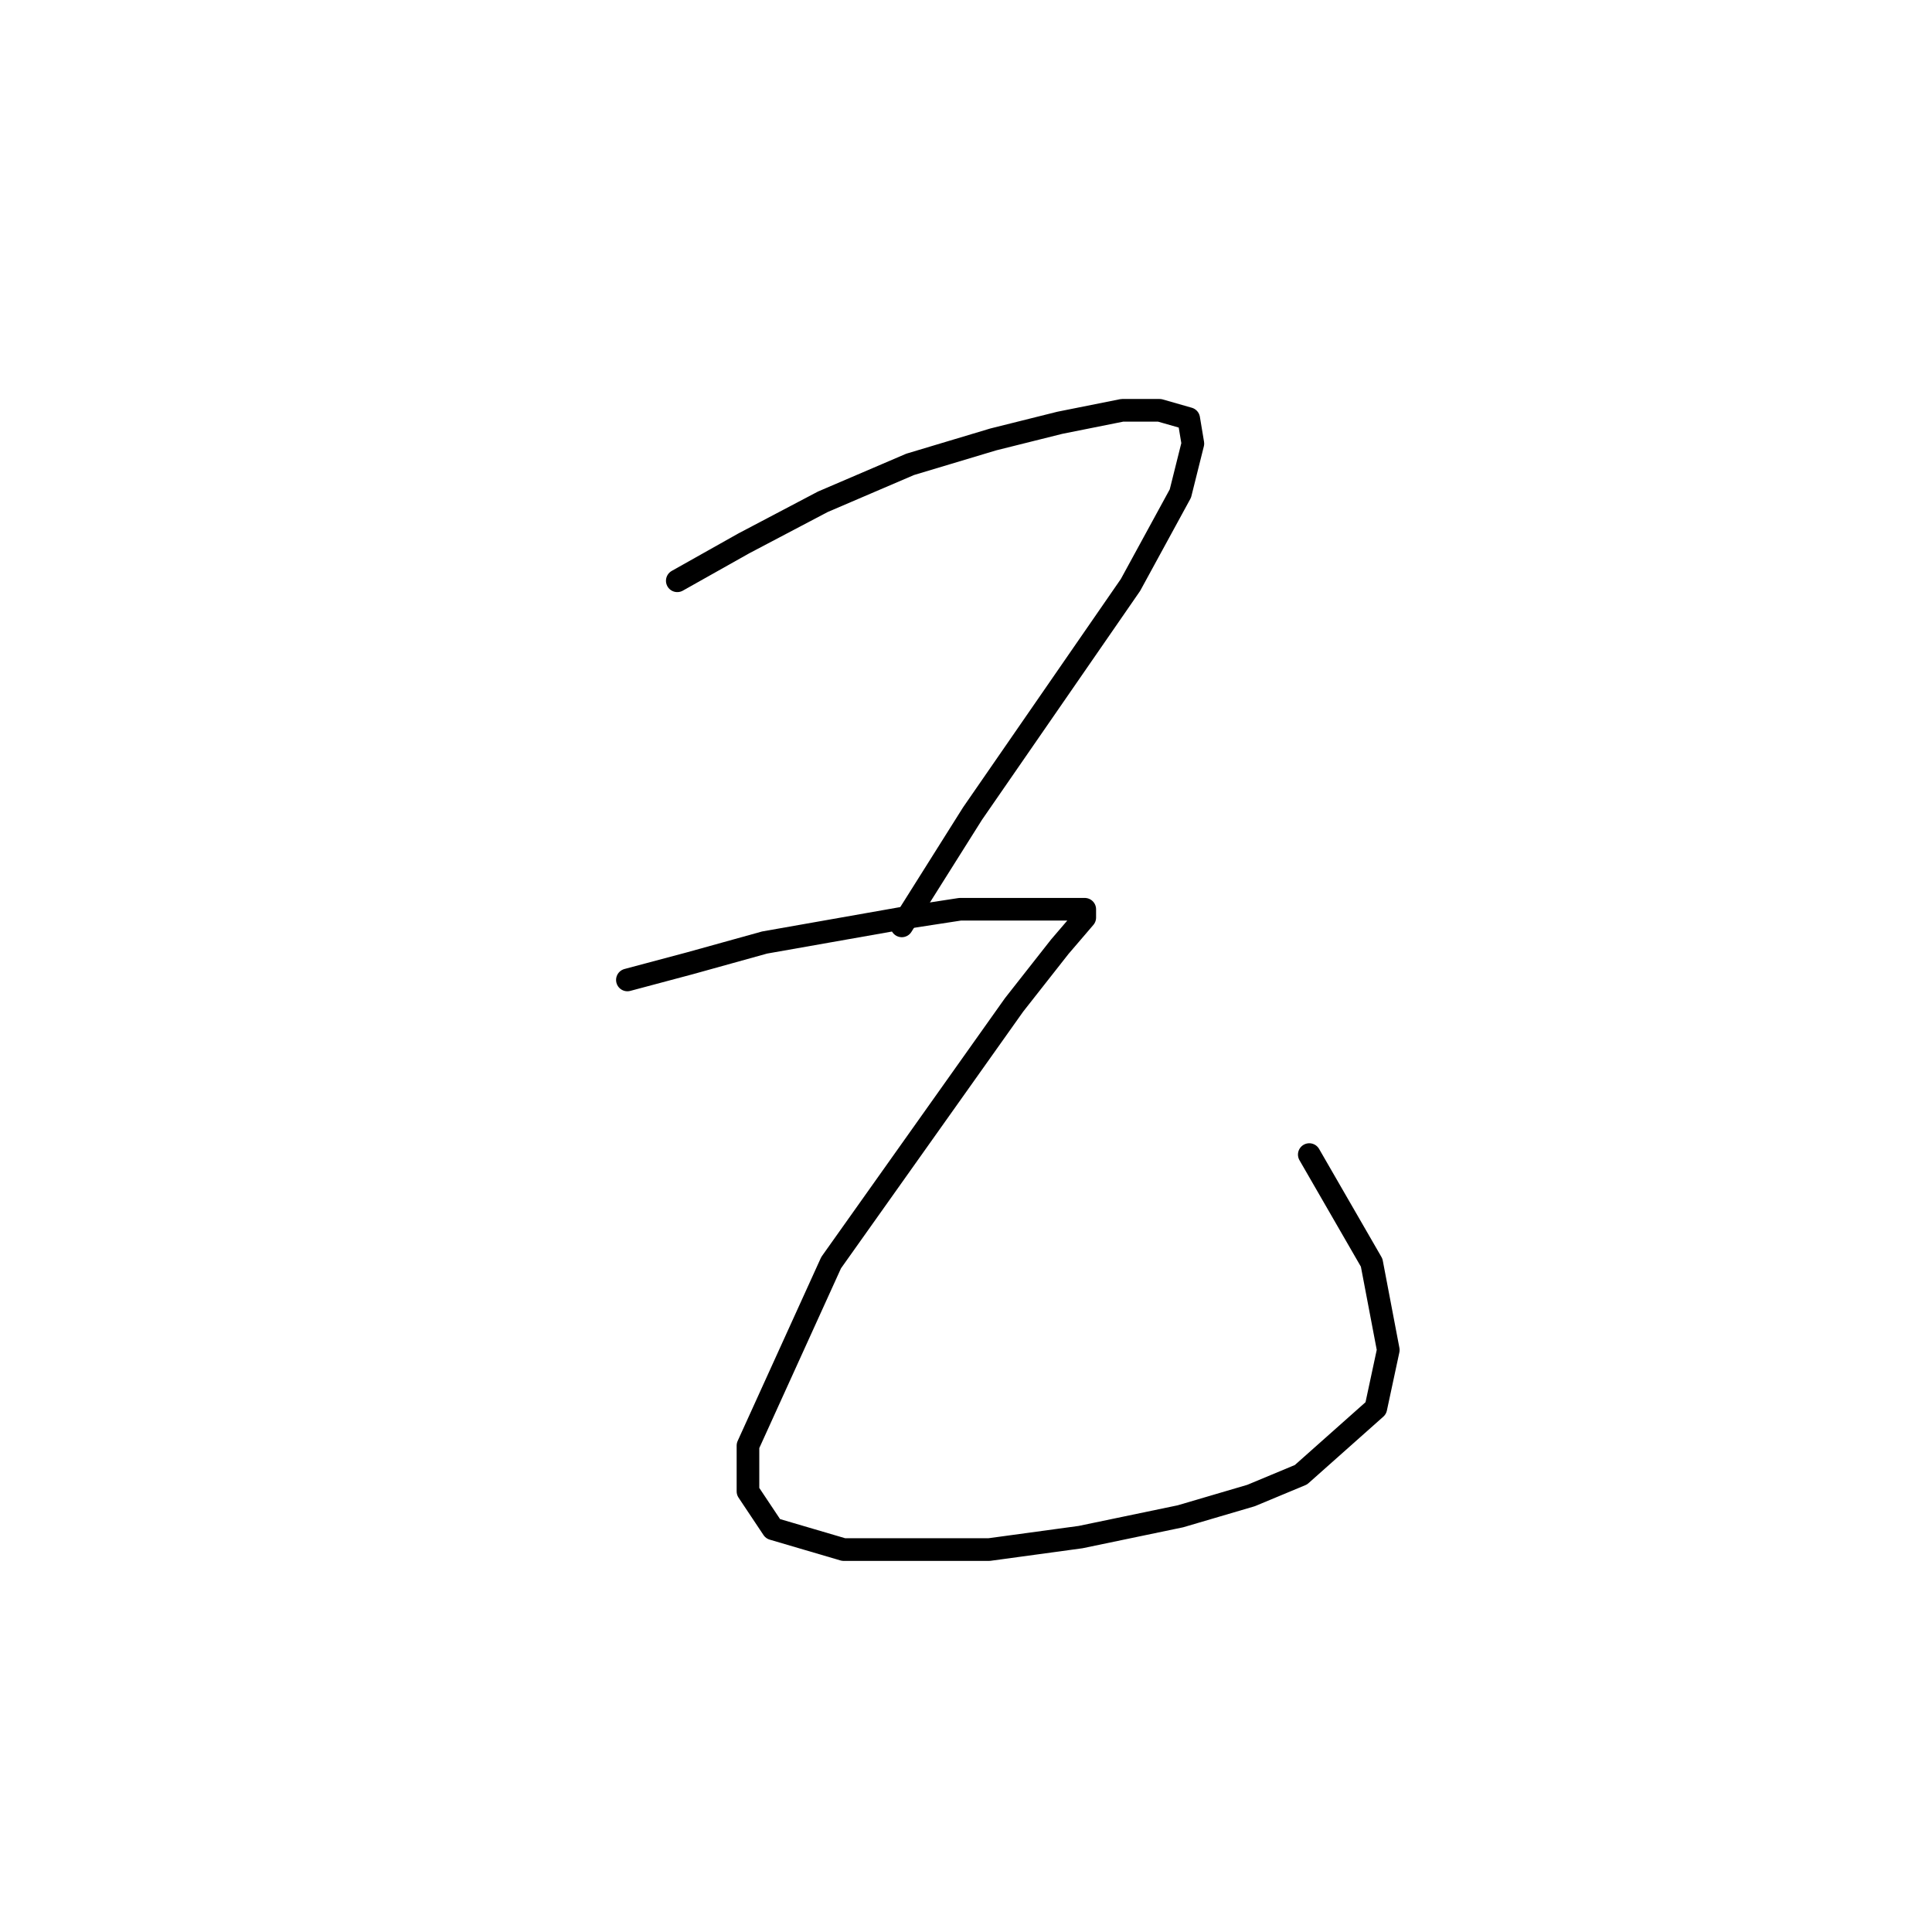 <?xml version="1.0" standalone="no"?>
    <svg width="256" height="256" xmlns="http://www.w3.org/2000/svg" version="1.1">
    <polyline stroke="black" stroke-width="3" stroke-linecap="round" fill="transparent" stroke-linejoin="round" points="89.744 76.957 98.559 71.999 109.027 66.49 120.597 61.531 131.616 58.225 140.431 56.022 148.695 54.369 153.653 54.369 157.51 55.471 158.061 58.776 156.408 65.388 149.797 77.508 128.861 107.81 119.495 122.685 119.495 122.685 " />
        <polyline stroke="black" stroke-width="3" stroke-linecap="round" fill="transparent" stroke-linejoin="round" points="83.133 129.848 91.397 127.644 101.314 124.889 110.68 123.236 120.046 121.583 127.208 120.482 133.819 120.482 138.778 120.482 141.533 120.482 143.736 120.482 143.736 121.583 140.431 125.44 134.37 133.153 110.129 167.311 99.11 191.553 99.11 197.613 102.416 202.572 111.782 205.326 131.065 205.326 143.185 203.673 156.408 200.919 165.774 198.164 172.385 195.409 182.302 186.594 183.955 178.881 181.751 167.311 173.487 152.987 173.487 152.987 " />
        </svg>